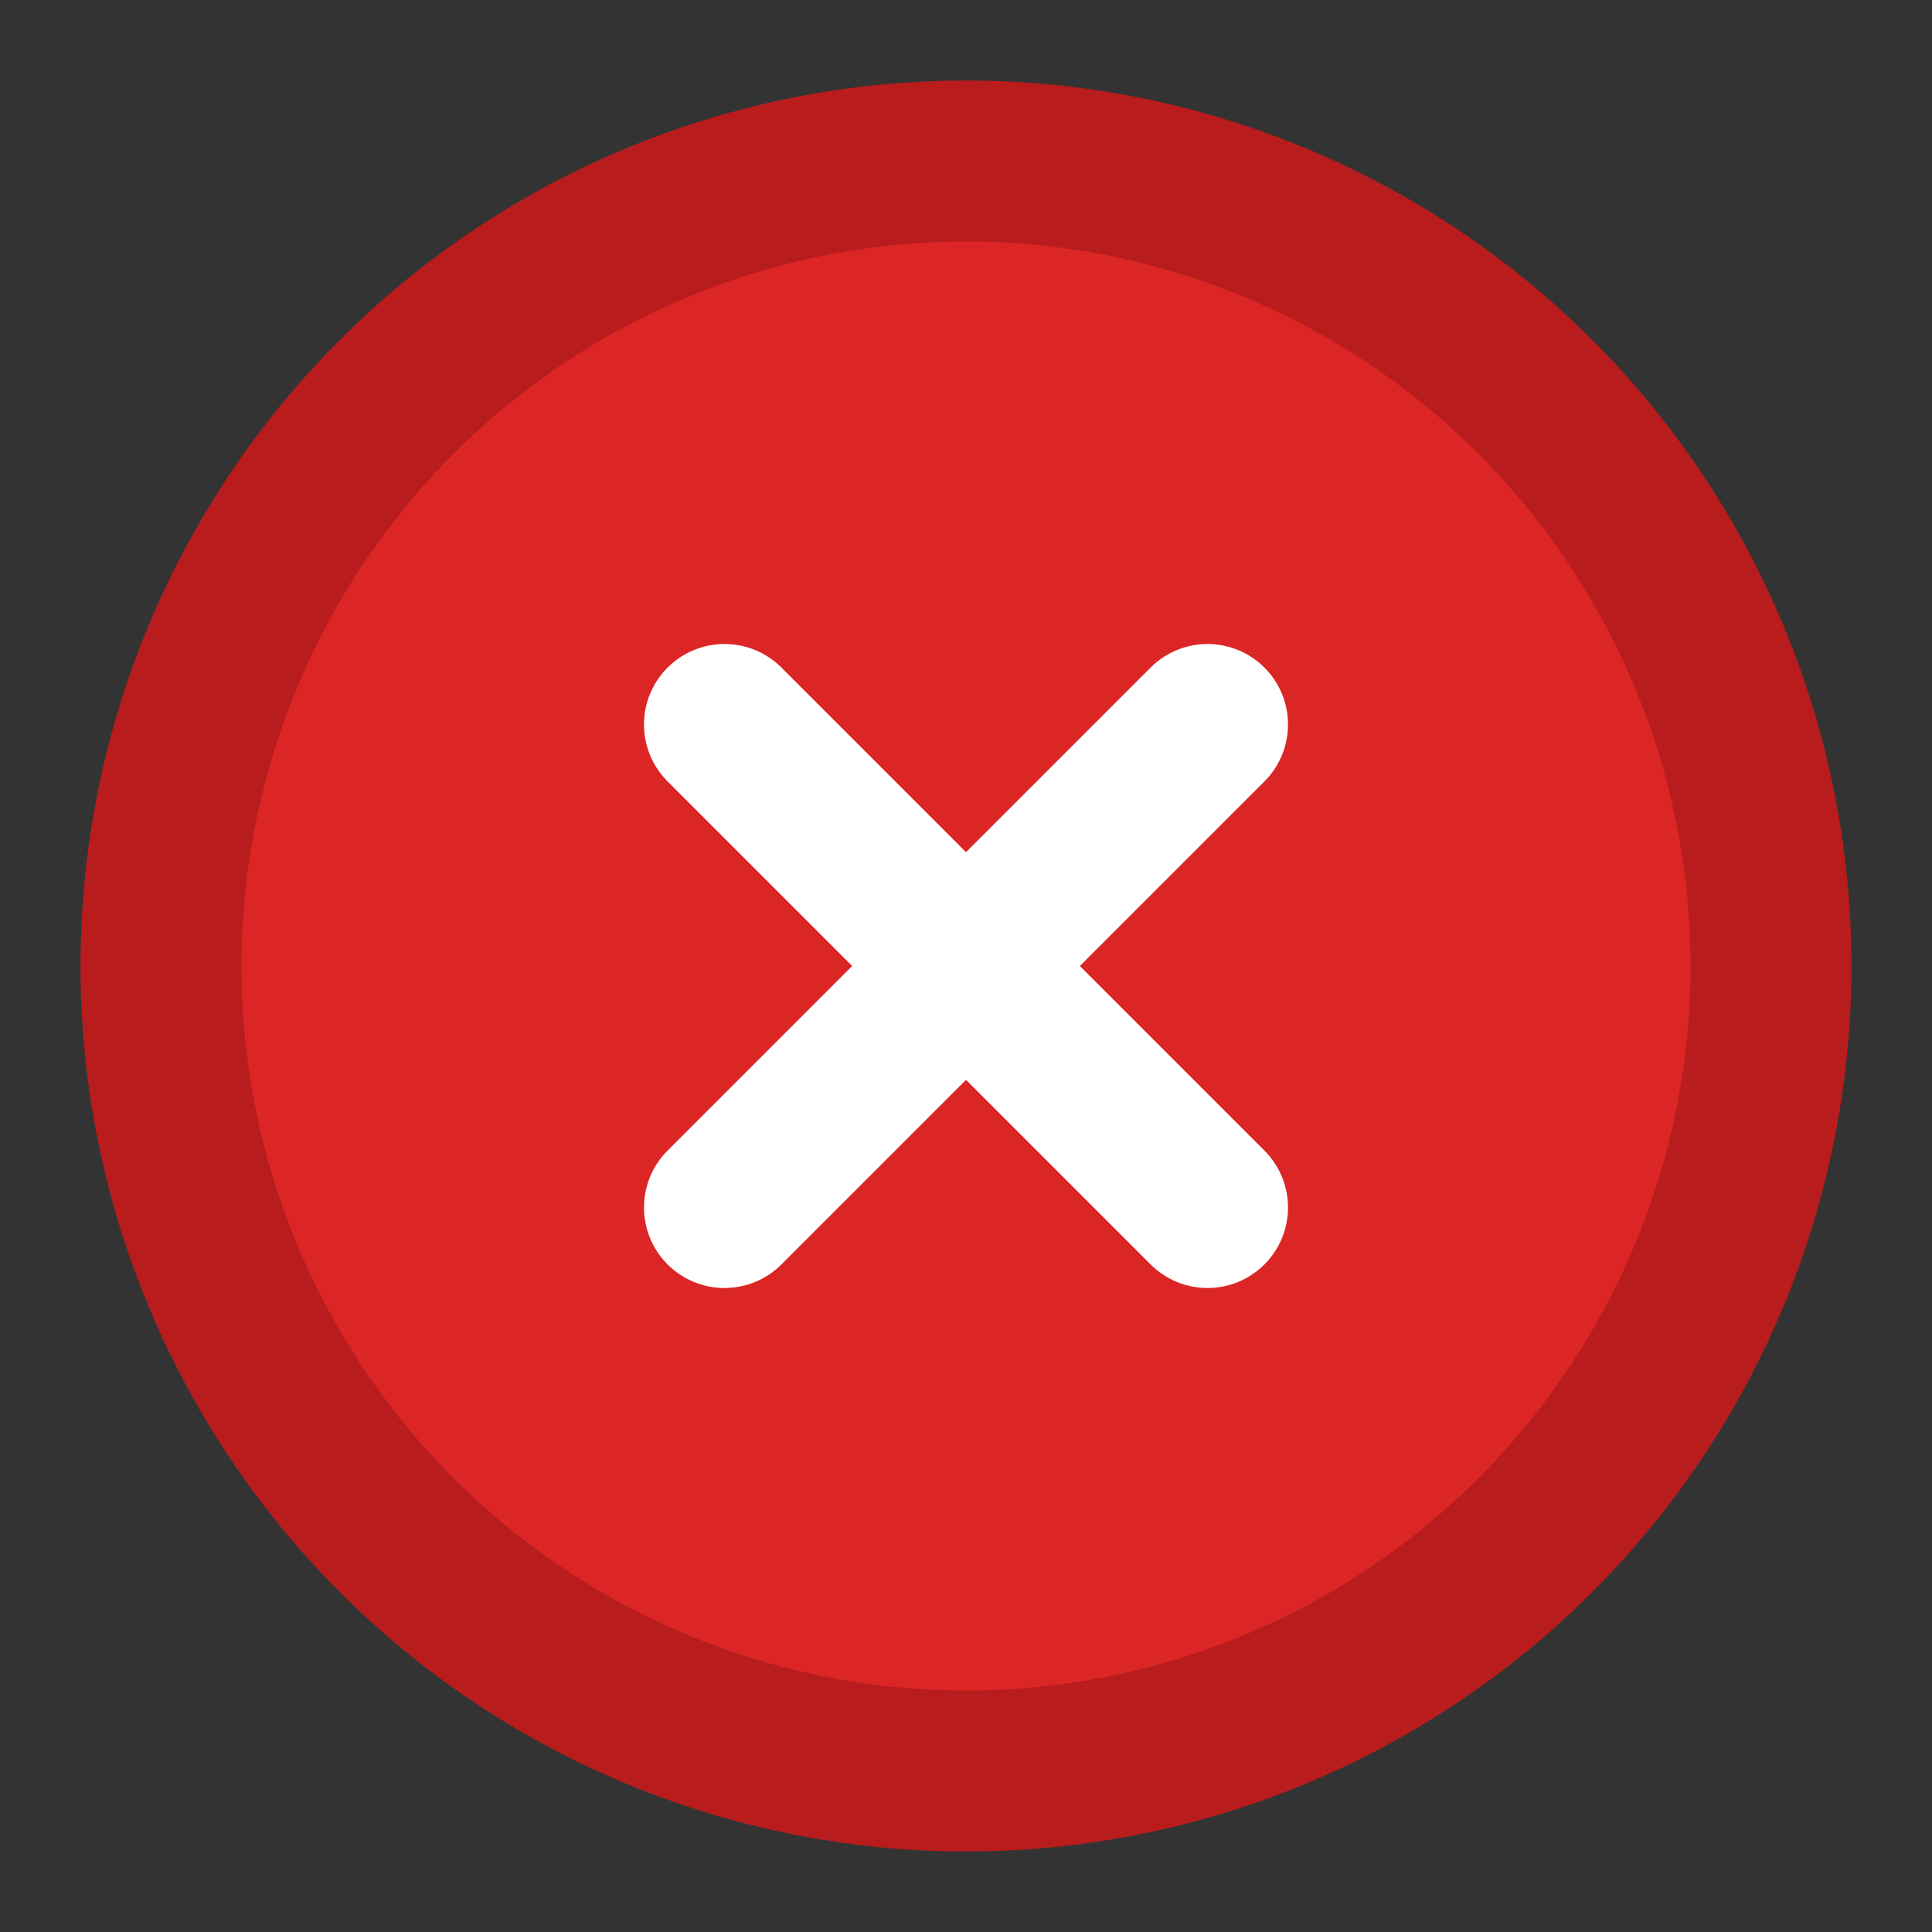 <svg xmlns="http://www.w3.org/2000/svg" viewBox="0 0 24 24" fill="none" stroke="currentColor" stroke-width="2" stroke-linecap="round" stroke-linejoin="round">
  <rect x="0" y="0" width="24" height="24" fill="#333333" stroke="none"/>
  <circle cx="12" cy="12" r="10" fill="#dc2626" stroke="#b91c1c"/>
  <path d="M15 9l-6 6M9 9l6 6" stroke="white" stroke-width="2"/>
</svg>